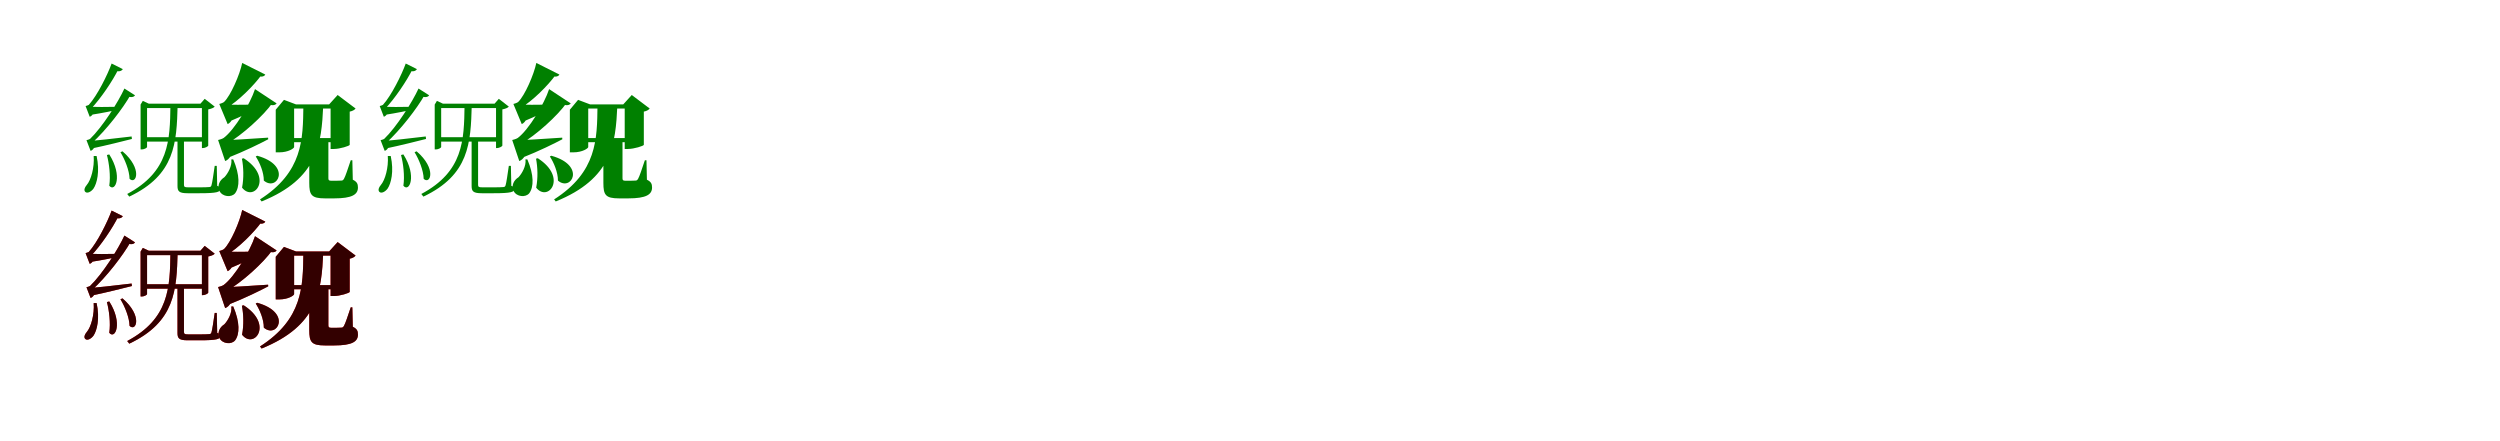 <?xml version="1.0" encoding="UTF-8"?>
<svg width="1700" height="300" xmlns="http://www.w3.org/2000/svg">
<rect width="100%" height="100%" fill="white"/>
<g fill="green" transform="translate(100 100) scale(0.1 -0.1)"><path d="M0.0 0.0V295.0H12.0L-29.0 314.0L-44.0 289.0V-16.0H-37.0C-16.0 -16.0 0.0 -4.0 0.0 0.0ZM393.0 67.0H-9.0V37.0H393.0ZM397.0 295.0H-10.0V265.0H397.0ZM363.0 295.0H373.0V-7.0H379.0C394.0 -7.0 415.0 4.0 416.0 10.0V256.0C436.0 260.0 454.0 267.0 460.0 275.0L392.0 328.0ZM251.0 52.0H207.0V-265.0C207.0 -301.0 218.0 -314.0 276.0 -314.0H357.0C476.0 -314.0 498.0 -306.0 498.0 -284.0C498.0 -275.0 495.0 -269.0 477.0 -264.0L474.0 -128.0H460.0C452.0 -184.0 443.0 -245.0 438.0 -260.0C435.0 -269.0 432.0 -271.0 423.0 -272.0C413.0 -273.0 387.0 -274.0 354.0 -274.0H283.0C254.0 -274.0 251.0 -270.0 251.0 -256.0V23.0C251.0 30.0 251.0 40.0 251.0 52.0ZM-403.0 274.0 -383.0 219.0C-305.0 231.0 -223.0 248.0 -183.0 257.0V274.0C-269.0 272.0 -360.0 272.0 -403.0 274.0ZM-401.0 41.0 -382.0 -11.0C-272.0 12.0 -163.0 40.0 -103.0 55.0L-105.0 72.0C-228.0 57.0 -348.0 44.0 -401.0 41.0ZM208.0 287.0H159.0C156.0 43.0 150.0 -167.0 -135.0 -319.0L-121.0 -337.0C191.0 -189.0 201.0 26.0 208.0 287.0ZM-165.0 530.0 -241.0 568.0C-268.0 493.0 -338.0 351.0 -396.0 287.0C-402.0 283.0 -418.0 279.0 -418.0 279.0L-390.0 206.0C-374.0 211.0 -358.0 232.0 -352.0 269.0H-385.0L-383.0 258.0C-313.0 332.0 -233.0 452.0 -195.0 529.0L-221.0 521.0C-190.0 508.0 -171.0 519.0 -165.0 530.0ZM-82.0 352.0 -154.0 398.0C-196.0 306.0 -303.0 137.0 -387.0 56.0C-393.0 51.0 -412.0 47.0 -412.0 47.0L-384.0 -26.0C-368.0 -21.0 -352.0 0.0 -346.0 36.0H-378.0L-376.0 26.0C-277.0 116.0 -163.0 264.0 -112.0 355.0L-138.0 348.0C-109.0 333.0 -88.0 341.0 -82.0 352.0ZM-257.0 -50.0 -273.0 -54.0C-258.0 -110.0 -247.0 -197.0 -257.0 -263.0C-217.0 -312.0 -163.0 -198.0 -257.0 -50.0ZM-167.0 -29.0 -181.0 -35.0C-152.0 -82.0 -120.0 -159.0 -119.0 -216.0C-74.0 -259.0 -28.0 -148.0 -167.0 -29.0ZM-343.0 -61.0H-363.0C-357.0 -138.0 -381.0 -225.0 -411.0 -259.0C-425.0 -275.0 -431.0 -294.0 -420.0 -305.0C-406.0 -318.0 -379.0 -303.0 -364.0 -282.0C-341.0 -248.0 -320.0 -167.0 -343.0 -61.0Z"/></g>
<g fill="green" transform="translate(200 100) scale(0.1 -0.1)"><path d="M0.0 0.0V290.0H13.0L-69.0 321.0L-125.0 254.0V-36.0H-102.0C-38.0 -36.0 0.0 -8.0 0.0 0.0ZM323.0 61.0H-42.0V33.0H323.0ZM323.0 290.0H-42.0V262.0H323.0ZM238.0 290.0H248.0V-13.0H270.0C312.0 -13.0 377.0 8.0 378.0 15.0V241.0C399.0 245.0 412.0 254.0 418.0 262.0L296.0 354.0ZM233.0 51.0H103.0V-244.0C103.0 -325.0 117.0 -349.0 210.0 -349.0H272.0C394.0 -349.0 434.0 -323.0 434.0 -275.0C434.0 -251.0 428.0 -236.0 399.0 -222.0L396.0 -90.0H385.0C365.0 -149.0 349.0 -199.0 339.0 -216.0C333.0 -226.0 329.0 -228.0 319.0 -228.0C312.0 -228.0 301.0 -229.0 288.0 -229.0H252.0C236.0 -229.0 233.0 -224.0 233.0 -212.0V16.0C233.0 25.0 233.0 40.0 233.0 51.0ZM-497.0 289.0 -450.0 170.0C-351.0 211.0 -264.0 254.0 -223.0 277.0V289.0C-334.0 287.0 -447.0 287.0 -497.0 289.0ZM-494.0 46.0 -455.0 -75.0C-333.0 -27.0 -229.0 25.0 -176.0 53.0L-177.0 64.0C-307.0 55.0 -439.0 47.0 -494.0 46.0ZM198.0 282.0H63.0C60.0 52.0 60.0 -169.0 -232.0 -356.0L-221.0 -370.0C163.0 -214.0 186.0 21.0 198.0 282.0ZM-196.0 493.0 -353.0 572.0C-369.0 494.0 -431.0 350.0 -477.0 306.0C-486.0 299.0 -509.0 293.0 -509.0 293.0L-452.0 156.0C-425.0 168.0 -404.0 209.0 -400.0 277.0H-461.0V265.0C-380.0 312.0 -274.0 418.0 -222.0 490.0L-254.0 485.0C-221.0 473.0 -202.0 481.0 -196.0 493.0ZM-119.0 297.0 -266.0 394.0C-298.0 295.0 -405.0 117.0 -479.0 62.0C-490.0 54.0 -517.0 48.0 -517.0 48.0L-469.0 -95.0C-439.0 -85.0 -413.0 -44.0 -406.0 30.0H-466.0L-465.0 17.0C-353.0 81.0 -208.0 214.0 -148.0 299.0L-180.0 294.0C-148.0 278.0 -127.0 285.0 -119.0 297.0ZM-343.0 -76.0 -355.0 -79.0C-344.0 -136.0 -341.0 -210.0 -354.0 -276.0C-274.0 -378.0 -137.0 -208.0 -343.0 -76.0ZM-251.0 -59.0 -261.0 -64.0C-233.0 -107.0 -206.0 -172.0 -206.0 -228.0C-115.0 -306.0 -12.0 -125.0 -251.0 -59.0ZM-414.0 -84.0H-427.0C-420.0 -128.0 -452.0 -182.0 -474.0 -205.0C-507.0 -226.0 -524.0 -261.0 -508.0 -298.0C-487.0 -340.0 -425.0 -344.0 -401.0 -314.0C-370.0 -272.0 -368.0 -191.0 -414.0 -84.0Z"/></g>
<g fill="green" transform="translate(300 100) scale(0.1 -0.1)"><path d="M0.0 0.0V295.0H12.0L-29.0 314.0L-44.0 289.0V-16.0H-37.0C-16.0 -16.0 0.0 -4.0 0.0 0.0ZM393.0 67.0H-9.0V37.0H393.0ZM397.0 295.0H-10.0V265.0H397.0ZM363.0 295.0H373.0V-7.0H379.0C394.0 -7.0 415.0 4.0 416.0 10.0V256.0C436.0 260.0 454.0 267.0 460.0 275.0L392.0 328.0ZM251.0 52.0H207.0V-265.0C207.0 -301.0 218.0 -314.0 276.0 -314.0H357.0C476.0 -314.0 498.0 -306.0 498.0 -284.0C498.0 -275.0 495.0 -269.0 477.0 -264.0L474.0 -128.0H460.0C452.0 -184.0 443.0 -245.0 438.0 -260.0C435.0 -269.0 432.0 -271.0 423.0 -272.0C413.0 -273.0 387.0 -274.0 354.0 -274.0H283.0C254.0 -274.0 251.0 -270.0 251.0 -256.0V23.0C251.0 30.0 251.0 40.0 251.0 52.0ZM-403.0 274.0 -383.0 219.0C-305.0 231.0 -223.0 248.0 -183.0 257.0V274.0C-269.0 272.0 -360.0 272.0 -403.0 274.0ZM-401.0 41.0 -382.0 -11.0C-272.0 12.0 -163.0 40.0 -103.0 55.0L-105.0 72.0C-228.0 57.0 -348.0 44.0 -401.0 41.0ZM208.0 287.0H159.0C156.0 43.0 150.0 -167.0 -135.0 -319.0L-121.0 -337.0C191.0 -189.0 201.0 26.0 208.0 287.0ZM-165.0 530.0 -241.0 568.0C-268.0 493.0 -338.0 351.0 -396.0 287.0C-402.0 283.0 -418.0 279.0 -418.0 279.0L-390.0 206.0C-374.0 211.0 -358.0 232.0 -352.0 269.0H-385.0L-383.0 258.0C-313.0 332.0 -233.0 452.0 -195.0 529.0L-221.0 521.0C-190.0 508.0 -171.0 519.0 -165.0 530.0ZM-82.0 352.0 -154.0 398.0C-196.0 306.0 -303.0 137.0 -387.0 56.0C-393.0 51.0 -412.0 47.0 -412.0 47.0L-384.0 -26.0C-368.0 -21.0 -352.0 0.0 -346.0 36.0H-378.0L-376.0 26.0C-277.0 116.0 -163.0 264.0 -112.0 355.0L-138.0 348.0C-109.0 333.0 -88.0 341.0 -82.0 352.0ZM-257.0 -50.0 -273.0 -54.0C-258.0 -110.0 -247.0 -197.0 -257.0 -263.0C-217.0 -312.0 -163.0 -198.0 -257.0 -50.0ZM-167.0 -29.0 -181.0 -35.0C-152.0 -82.0 -120.0 -159.0 -119.0 -216.0C-74.0 -259.0 -28.0 -148.0 -167.0 -29.0ZM-343.0 -61.0H-363.0C-357.0 -138.0 -381.0 -225.0 -411.0 -259.0C-425.0 -275.0 -431.0 -294.0 -420.0 -305.0C-406.0 -318.0 -379.0 -303.0 -364.0 -282.0C-341.0 -248.0 -320.0 -167.0 -343.0 -61.0Z"/></g>
<g fill="green" transform="translate(400 100) scale(0.1 -0.1)"><path d="M0.0 0.0V290.0H13.0L-69.0 321.0L-125.0 254.0V-36.0H-102.0C-38.0 -36.0 0.0 -8.0 0.0 0.0ZM323.0 61.0H-42.0V33.0H323.0ZM323.0 290.0H-42.0V262.0H323.0ZM238.0 290.0H248.0V-13.0H270.0C312.0 -13.0 377.0 8.0 378.0 15.0V241.0C399.0 245.0 412.0 254.0 418.0 262.0L296.0 354.0ZM233.0 51.0H103.0V-244.0C103.0 -325.0 117.0 -349.0 210.0 -349.0H272.0C394.0 -349.0 434.0 -323.0 434.0 -275.0C434.0 -251.0 428.0 -236.0 399.0 -222.0L396.0 -90.0H385.0C365.0 -149.0 349.0 -199.0 339.0 -216.0C333.0 -226.0 329.0 -228.0 319.0 -228.0C312.0 -228.0 301.0 -229.0 288.0 -229.0H252.0C236.0 -229.0 233.0 -224.0 233.0 -212.0V16.0C233.0 25.0 233.0 40.0 233.0 51.0ZM-497.0 289.0 -450.0 170.0C-351.0 211.0 -264.0 254.0 -223.0 277.0V289.0C-334.0 287.0 -447.0 287.0 -497.0 289.0ZM-494.0 46.0 -455.0 -75.0C-333.0 -27.0 -229.0 25.0 -176.0 53.0L-177.0 64.0C-307.0 55.0 -439.0 47.0 -494.0 46.0ZM198.0 282.0H63.0C60.0 52.0 60.0 -169.0 -232.0 -356.0L-221.0 -370.0C163.0 -214.0 186.0 21.0 198.0 282.0ZM-196.0 493.0 -353.0 572.0C-369.0 494.0 -431.0 350.0 -477.0 306.0C-486.0 299.0 -509.0 293.0 -509.0 293.0L-452.0 156.0C-425.0 168.0 -404.0 209.0 -400.0 277.0H-461.0V265.0C-380.0 312.0 -274.0 418.0 -222.0 490.0L-254.0 485.0C-221.0 473.0 -202.0 481.0 -196.0 493.0ZM-119.0 297.0 -266.0 394.0C-298.0 295.0 -405.0 117.0 -479.0 62.0C-490.0 54.0 -517.0 48.0 -517.0 48.0L-469.0 -95.0C-439.0 -85.0 -413.0 -44.0 -406.0 30.0H-466.0L-465.0 17.0C-353.0 81.0 -208.0 214.0 -148.0 299.0L-180.0 294.0C-148.0 278.0 -127.0 285.0 -119.0 297.0ZM-343.0 -76.0 -355.0 -79.0C-344.0 -136.0 -341.0 -210.0 -354.0 -276.0C-274.0 -378.0 -137.0 -208.0 -343.0 -76.0ZM-251.0 -59.0 -261.0 -64.0C-233.0 -107.0 -206.0 -172.0 -206.0 -228.0C-115.0 -306.0 -12.0 -125.0 -251.0 -59.0ZM-414.0 -84.0H-427.0C-420.0 -128.0 -452.0 -182.0 -474.0 -205.0C-507.0 -226.0 -524.0 -261.0 -508.0 -298.0C-487.0 -340.0 -425.0 -344.0 -401.0 -314.0C-370.0 -272.0 -368.0 -191.0 -414.0 -84.0Z"/></g>
<g fill="red" transform="translate(100 200) scale(0.1 -0.1)"><path d="M0.0 0.0V295.0H12.0L-29.0 314.0L-44.0 289.0V-16.0H-37.0C-16.0 -16.0 0.0 -4.0 0.0 0.0ZM393.0 67.0H-9.0V37.0H393.0ZM397.0 295.0H-10.0V265.0H397.0ZM363.0 295.0H373.0V-7.0H379.0C394.0 -7.0 415.0 4.0 416.0 10.0V256.0C436.0 260.0 454.0 267.0 460.0 275.0L392.0 328.0ZM251.0 52.0H207.0V-265.0C207.0 -301.0 218.0 -314.0 276.0 -314.0H357.0C476.0 -314.0 498.0 -306.0 498.0 -284.0C498.0 -275.0 495.0 -269.0 477.0 -264.0L474.0 -128.0H460.0C452.0 -184.0 443.0 -245.0 438.0 -260.0C435.0 -269.0 432.0 -271.0 423.0 -272.0C413.0 -273.0 387.0 -274.0 354.0 -274.0H283.0C254.0 -274.0 251.0 -270.0 251.0 -256.0V23.0C251.0 30.0 251.0 40.0 251.0 52.0ZM-403.0 274.0 -383.0 219.0C-305.0 231.0 -223.0 248.0 -183.0 257.0V274.0C-269.0 272.0 -360.0 272.0 -403.0 274.0ZM-401.0 41.0 -382.0 -11.0C-272.0 12.0 -163.0 40.0 -103.0 55.0L-105.0 72.0C-228.0 57.0 -348.0 44.0 -401.0 41.0ZM208.0 287.0H159.0C156.0 43.0 150.0 -167.0 -135.0 -319.0L-121.0 -337.0C191.0 -189.0 201.0 26.0 208.0 287.0ZM-165.0 530.0 -241.0 568.0C-268.0 493.0 -338.0 351.0 -396.0 287.0C-402.0 283.0 -418.0 279.0 -418.0 279.0L-390.0 206.0C-374.0 211.0 -358.0 232.0 -352.0 269.0H-385.0L-383.0 258.0C-313.0 332.0 -233.0 452.0 -195.0 529.0L-221.0 521.0C-190.0 508.0 -171.0 519.0 -165.0 530.0ZM-82.0 352.0 -154.0 398.0C-196.0 306.0 -303.0 137.0 -387.0 56.0C-393.0 51.0 -412.0 47.0 -412.0 47.0L-384.0 -26.0C-368.0 -21.0 -352.0 0.0 -346.0 36.0H-378.0L-376.0 26.0C-277.0 116.0 -163.0 264.0 -112.0 355.0L-138.0 348.0C-109.0 333.0 -88.0 341.0 -82.0 352.0ZM-257.0 -50.0 -273.0 -54.0C-258.0 -110.0 -247.0 -197.0 -257.0 -263.0C-217.0 -312.0 -163.0 -198.0 -257.0 -50.0ZM-167.0 -29.0 -181.0 -35.0C-152.0 -82.0 -120.0 -159.0 -119.0 -216.0C-74.0 -259.0 -28.0 -148.0 -167.0 -29.0ZM-343.0 -61.0H-363.0C-357.0 -138.0 -381.0 -225.0 -411.0 -259.0C-425.0 -275.0 -431.0 -294.0 -420.0 -305.0C-406.0 -318.0 -379.0 -303.0 -364.0 -282.0C-341.0 -248.0 -320.0 -167.0 -343.0 -61.0Z"/></g>
<g fill="black" opacity=".8" transform="translate(100 200) scale(0.1 -0.1)"><path d="M0.0 0.0V295.0H12.0L-29.0 314.0L-44.0 289.0V-16.0H-37.0C-16.0 -16.0 0.0 -4.0 0.0 0.0ZM393.0 67.0H-9.0V37.0H393.0ZM397.0 295.0H-10.0V265.0H397.0ZM363.0 295.0H373.0V-7.0H379.0C394.0 -7.0 415.0 4.0 416.0 10.0V256.0C436.0 260.0 454.0 267.0 460.0 275.0L392.0 328.0ZM251.0 52.0H207.0V-265.0C207.0 -301.0 218.0 -314.0 276.0 -314.0H357.0C476.0 -314.0 498.0 -306.0 498.0 -284.0C498.0 -275.0 495.0 -269.0 477.0 -264.0L474.0 -128.0H460.0C452.0 -184.0 443.0 -245.0 438.0 -260.0C435.0 -269.0 432.0 -271.0 423.0 -272.0C413.0 -273.0 387.0 -274.0 354.0 -274.0H283.0C254.0 -274.0 251.0 -270.0 251.0 -256.0V23.0C251.0 30.0 251.0 40.0 251.0 52.0ZM-403.0 274.0 -383.0 219.0C-305.0 231.0 -223.0 248.0 -183.0 257.0V274.0C-269.0 272.0 -360.0 272.0 -403.0 274.0ZM-401.0 41.0 -382.0 -11.0C-272.0 12.0 -163.0 40.0 -103.0 55.0L-105.0 72.0C-228.0 57.0 -348.0 44.0 -401.0 41.0ZM208.0 287.0H159.0C156.0 43.0 150.0 -167.0 -135.0 -319.0L-121.0 -337.0C191.0 -189.0 201.0 26.0 208.0 287.0ZM-165.0 530.0 -241.0 568.0C-268.0 493.0 -338.0 351.0 -396.0 287.0C-402.0 283.0 -418.0 279.0 -418.0 279.0L-390.0 206.0C-374.0 211.0 -358.0 232.0 -352.0 269.0H-385.0L-383.0 258.0C-313.0 332.0 -233.0 452.0 -195.0 529.0L-221.0 521.0C-190.0 508.0 -171.0 519.0 -165.0 530.0ZM-82.0 352.0 -154.0 398.0C-196.0 306.0 -303.0 137.0 -387.0 56.0C-393.0 51.0 -412.0 47.0 -412.0 47.0L-384.0 -26.0C-368.0 -21.0 -352.0 0.0 -346.0 36.0H-378.0L-376.0 26.0C-277.0 116.0 -163.0 264.0 -112.0 355.0L-138.0 348.0C-109.0 333.0 -88.0 341.0 -82.0 352.0ZM-257.0 -50.0 -273.0 -54.0C-258.0 -110.0 -247.0 -197.0 -257.0 -263.0C-217.0 -312.0 -163.0 -198.0 -257.0 -50.0ZM-167.0 -29.0 -181.0 -35.0C-152.0 -82.0 -120.0 -159.0 -119.0 -216.0C-74.0 -259.0 -28.0 -148.0 -167.0 -29.0ZM-343.0 -61.0H-363.0C-357.0 -138.0 -381.0 -225.0 -411.0 -259.0C-425.0 -275.0 -431.0 -294.0 -420.0 -305.0C-406.0 -318.0 -379.0 -303.0 -364.0 -282.0C-341.0 -248.0 -320.0 -167.0 -343.0 -61.0Z"/></g>
<g fill="red" transform="translate(200 200) scale(0.1 -0.1)"><path d="M0.0 0.0V290.0H13.0L-69.0 321.0L-125.0 254.0V-36.0H-102.0C-38.0 -36.0 0.0 -8.0 0.0 0.0ZM323.0 61.0H-42.0V33.0H323.0ZM323.0 290.0H-42.0V262.0H323.0ZM238.0 290.0H248.0V-13.0H270.0C312.0 -13.0 377.0 8.0 378.0 15.0V241.0C399.0 245.0 412.0 254.0 418.0 262.0L296.0 354.0ZM233.0 51.0H103.0V-244.0C103.0 -325.0 117.0 -349.0 210.0 -349.0H272.0C394.0 -349.0 434.0 -323.0 434.0 -275.0C434.0 -251.0 428.0 -236.0 399.0 -222.0L396.0 -90.0H385.0C365.0 -149.0 349.0 -199.0 339.0 -216.0C333.0 -226.0 329.0 -228.0 319.0 -228.0C312.0 -228.0 301.0 -229.0 288.0 -229.0H252.0C236.0 -229.0 233.0 -224.0 233.0 -212.0V16.0C233.0 25.0 233.0 40.0 233.0 51.0ZM-497.0 289.0 -450.0 170.0C-351.0 211.0 -264.0 254.0 -223.0 277.0V289.0C-334.0 287.0 -447.0 287.0 -497.0 289.0ZM-494.0 46.0 -455.0 -75.0C-333.0 -27.0 -229.0 25.0 -176.0 53.0L-177.0 64.0C-307.0 55.0 -439.0 47.0 -494.0 46.0ZM198.0 282.0H63.0C60.0 52.0 60.0 -169.0 -232.0 -356.0L-221.0 -370.0C163.0 -214.0 186.0 21.0 198.0 282.0ZM-196.0 493.0 -353.0 572.0C-369.0 494.0 -431.0 350.0 -477.0 306.0C-486.0 299.0 -509.0 293.0 -509.0 293.0L-452.0 156.0C-425.0 168.0 -404.0 209.0 -400.0 277.0H-461.0V265.0C-380.0 312.0 -274.0 418.0 -222.0 490.0L-254.0 485.0C-221.0 473.0 -202.0 481.0 -196.0 493.0ZM-119.0 297.0 -266.0 394.0C-298.0 295.0 -405.0 117.0 -479.0 62.0C-490.0 54.0 -517.0 48.0 -517.0 48.0L-469.0 -95.0C-439.0 -85.0 -413.0 -44.0 -406.0 30.0H-466.0L-465.0 17.0C-353.0 81.0 -208.0 214.0 -148.0 299.0L-180.0 294.0C-148.0 278.0 -127.0 285.0 -119.0 297.0ZM-343.0 -76.0 -355.0 -79.0C-344.0 -136.0 -341.0 -210.0 -354.0 -276.0C-274.0 -378.0 -137.0 -208.0 -343.0 -76.0ZM-251.0 -59.0 -261.0 -64.0C-233.0 -107.0 -206.0 -172.0 -206.0 -228.0C-115.0 -306.0 -12.0 -125.0 -251.0 -59.0ZM-414.0 -84.0H-427.0C-420.0 -128.0 -452.0 -182.0 -474.0 -205.0C-507.0 -226.0 -524.0 -261.0 -508.0 -298.0C-487.0 -340.0 -425.0 -344.0 -401.0 -314.0C-370.0 -272.0 -368.0 -191.0 -414.0 -84.0Z"/></g>
<g fill="black" opacity=".8" transform="translate(200 200) scale(0.1 -0.1)"><path d="M0.0 0.0V290.0H13.0L-69.0 321.0L-125.0 254.0V-36.0H-102.0C-38.0 -36.0 0.0 -8.0 0.0 0.0ZM323.0 61.0H-42.0V33.0H323.0ZM323.0 290.0H-42.0V262.0H323.0ZM238.0 290.0H248.0V-13.0H270.0C312.0 -13.0 377.0 8.0 378.0 15.0V241.0C399.0 245.0 412.0 254.0 418.0 262.0L296.0 354.0ZM233.0 51.0H103.0V-244.0C103.0 -325.0 117.0 -349.0 210.0 -349.0H272.0C394.0 -349.0 434.0 -323.0 434.0 -275.0C434.0 -251.0 428.0 -236.0 399.0 -222.0L396.0 -90.0H385.0C365.0 -149.0 349.0 -199.0 339.0 -216.0C333.0 -226.0 329.0 -228.0 319.0 -228.0C312.0 -228.0 301.0 -229.0 288.0 -229.0H252.0C236.0 -229.0 233.0 -224.0 233.0 -212.0V16.0C233.0 25.0 233.0 40.0 233.0 51.0ZM-497.0 289.0 -450.0 170.0C-351.0 211.0 -264.0 254.0 -223.0 277.0V289.0C-334.0 287.0 -447.0 287.0 -497.0 289.0ZM-494.0 46.0 -455.0 -75.0C-333.0 -27.0 -229.0 25.0 -176.0 53.0L-177.0 64.0C-307.0 55.0 -439.0 47.0 -494.0 46.0ZM198.0 282.0H63.0C60.0 52.0 60.0 -169.0 -232.0 -356.0L-221.0 -370.0C163.0 -214.0 186.0 21.0 198.0 282.0ZM-196.0 493.0 -353.0 572.0C-369.0 494.0 -431.0 350.0 -477.0 306.0C-486.0 299.0 -509.0 293.0 -509.0 293.0L-452.0 156.0C-425.0 168.0 -404.0 209.0 -400.0 277.0H-461.0V265.0C-380.0 312.0 -274.0 418.0 -222.0 490.0L-254.0 485.0C-221.0 473.0 -202.0 481.0 -196.0 493.0ZM-119.0 297.0 -266.0 394.0C-298.0 295.0 -405.0 117.0 -479.0 62.0C-490.0 54.0 -517.0 48.0 -517.0 48.0L-469.0 -95.0C-439.0 -85.0 -413.0 -44.0 -406.0 30.0H-466.0L-465.0 17.0C-353.0 81.0 -208.0 214.0 -148.0 299.0L-180.0 294.0C-148.0 278.0 -127.0 285.0 -119.0 297.0ZM-343.0 -76.0 -355.0 -79.0C-344.0 -136.0 -341.0 -210.0 -354.0 -276.0C-274.0 -378.0 -137.0 -208.0 -343.0 -76.0ZM-251.0 -59.0 -261.0 -64.0C-233.0 -107.0 -206.0 -172.0 -206.0 -228.0C-115.0 -306.0 -12.0 -125.0 -251.0 -59.0ZM-414.0 -84.0H-427.0C-420.0 -128.0 -452.0 -182.0 -474.0 -205.0C-507.0 -226.0 -524.0 -261.0 -508.0 -298.0C-487.0 -340.0 -425.0 -344.0 -401.0 -314.0C-370.0 -272.0 -368.0 -191.0 -414.0 -84.0Z"/></g>
</svg>

